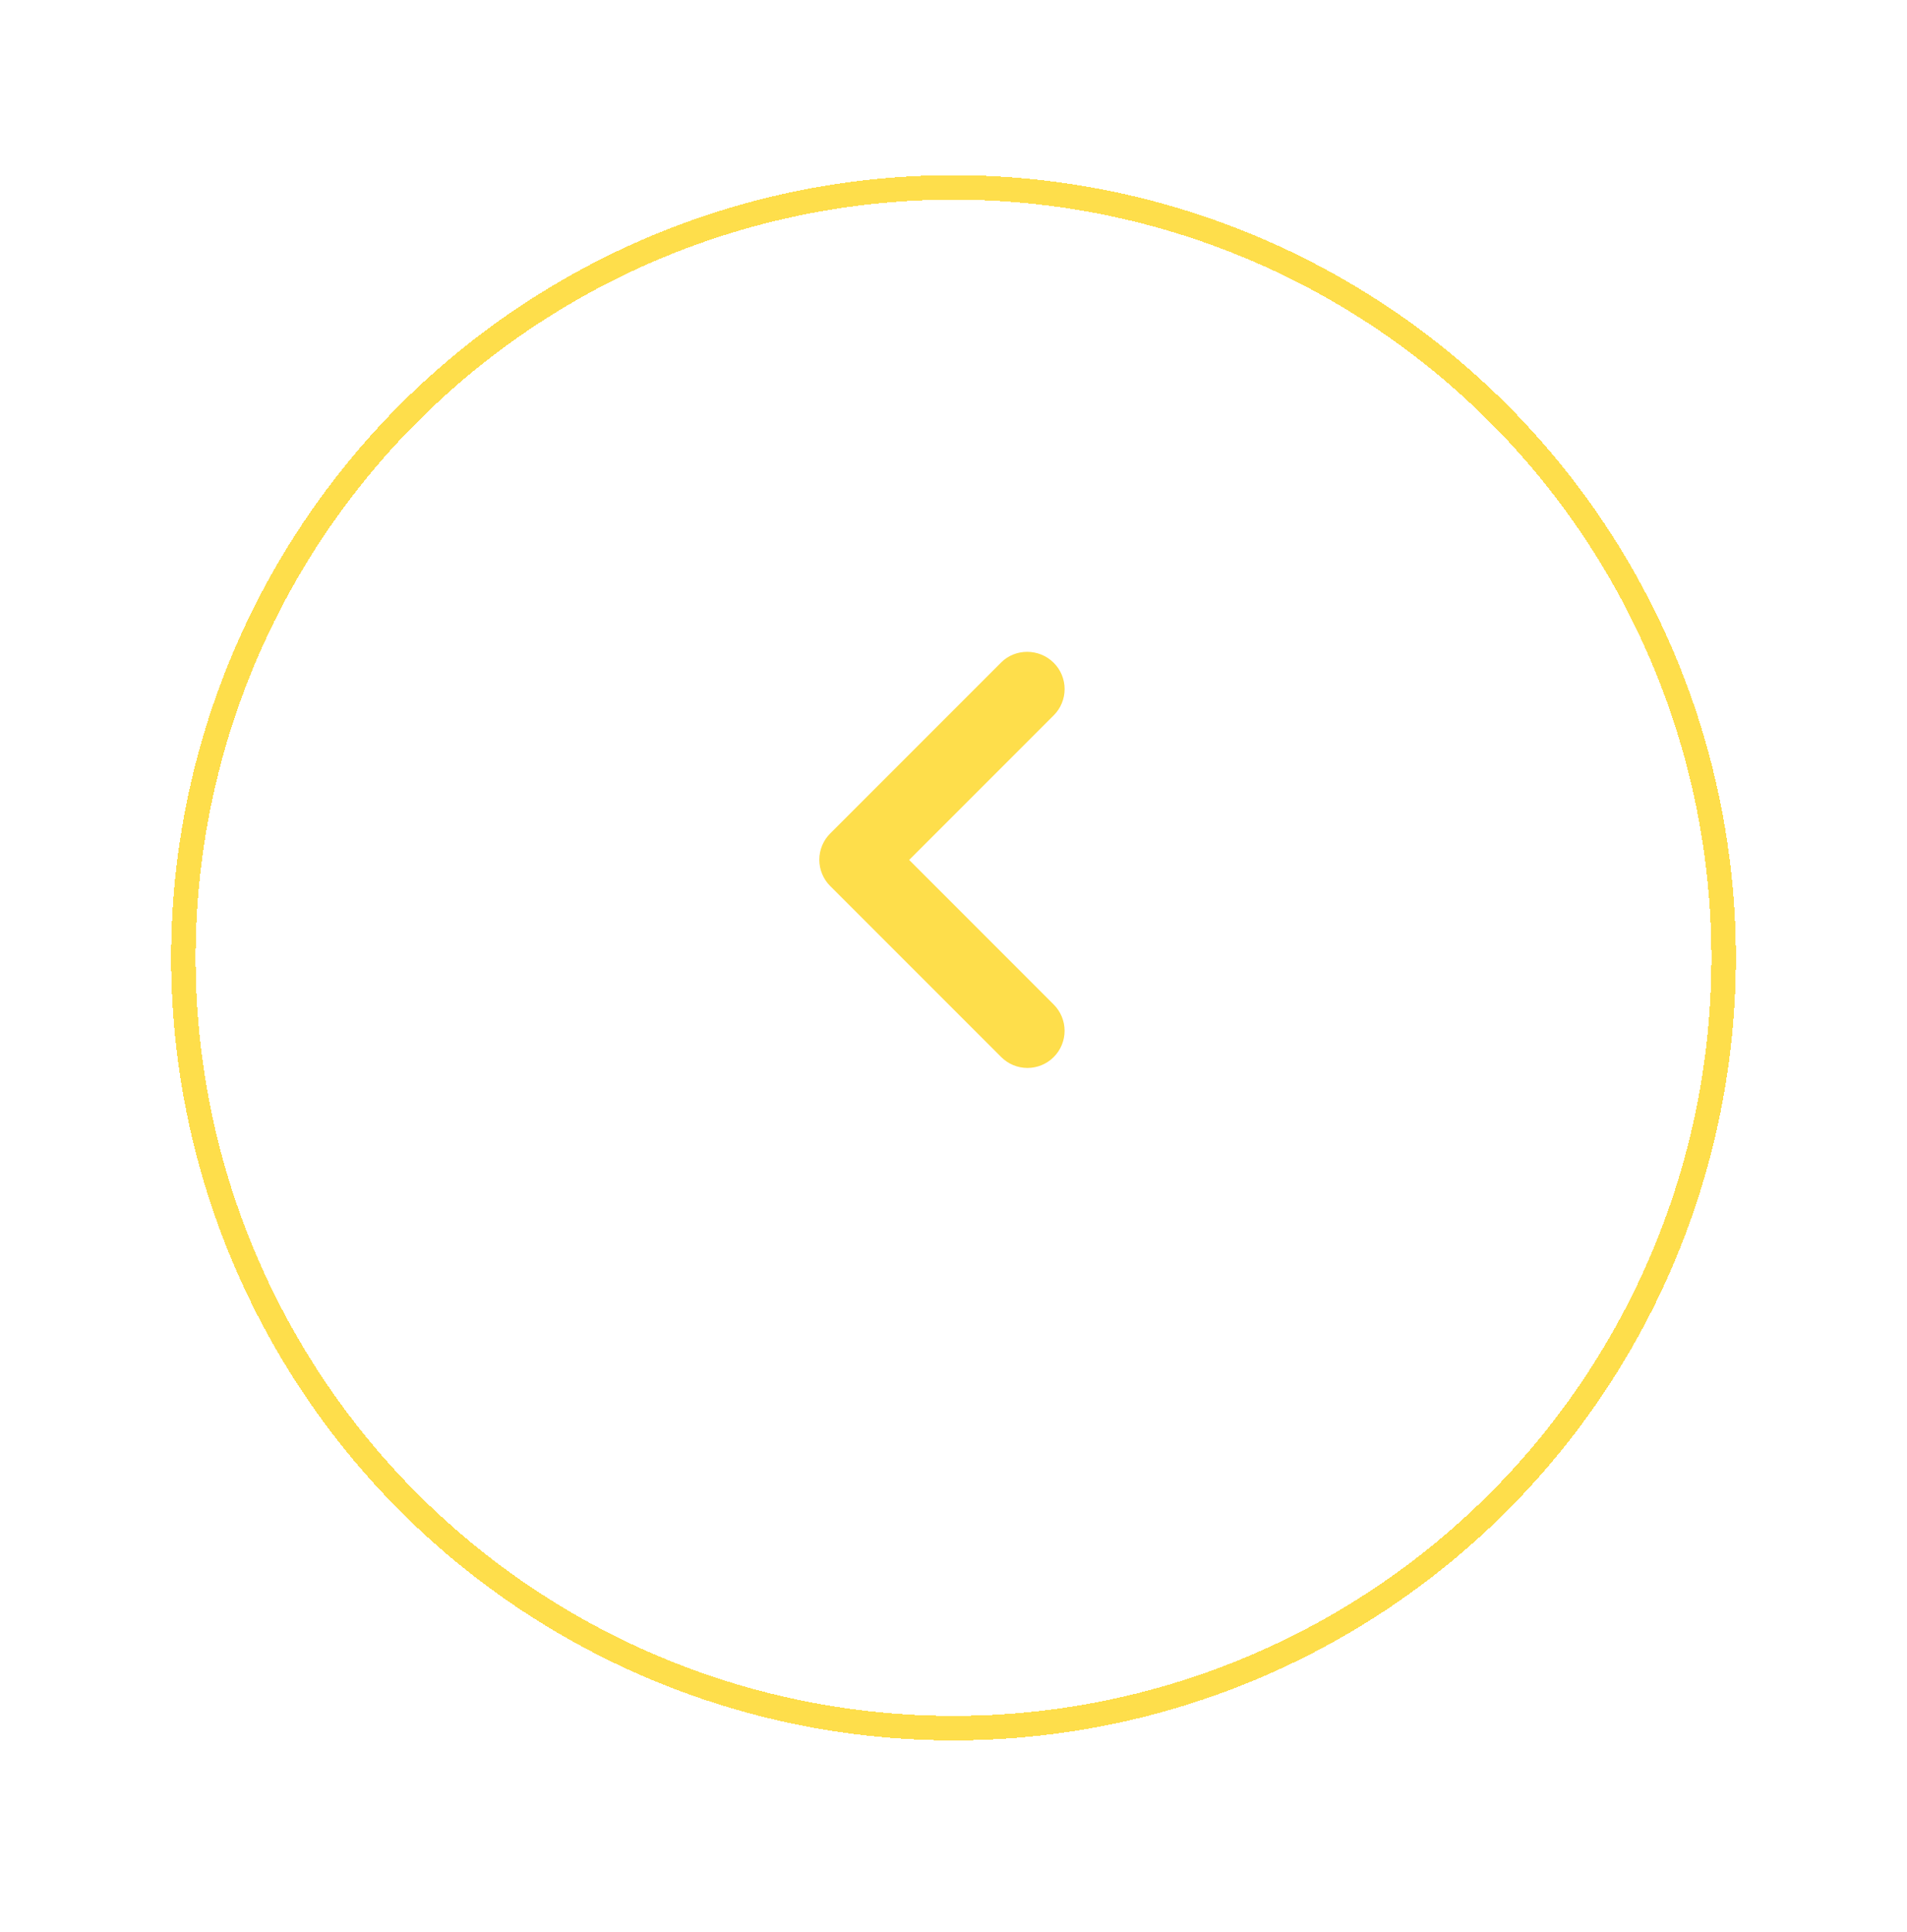 <svg width="78" height="79" viewBox="0 0 78 79" fill="none" xmlns="http://www.w3.org/2000/svg">
<g filter="url(#filter0_d_35_286)">
<circle cx="32" cy="32" r="31.5" transform="matrix(-1 0 0 1 71 3.163)" stroke="#FEDE4B" shape-rendering="crispEdges"/>
</g>
<path d="M43.099 27.101C43.241 27.242 43.353 27.41 43.429 27.594C43.506 27.779 43.545 27.976 43.545 28.176C43.545 28.375 43.506 28.573 43.429 28.757C43.353 28.942 43.241 29.109 43.099 29.25L37.187 35.162L43.099 41.075C43.384 41.36 43.544 41.746 43.544 42.149C43.544 42.552 43.384 42.938 43.099 43.223C42.814 43.508 42.428 43.668 42.025 43.668C41.622 43.668 41.236 43.508 40.951 43.223L33.956 36.229C33.815 36.088 33.703 35.921 33.627 35.736C33.55 35.552 33.511 35.354 33.511 35.155C33.511 34.955 33.55 34.758 33.627 34.573C33.703 34.389 33.815 34.221 33.956 34.081L40.951 27.086C41.53 26.507 42.505 26.507 43.099 27.101Z" fill="#FEDE4B"/>
<defs>
<filter id="filter0_d_35_286" x="0" y="0.163" width="78" height="78" filterUnits="userSpaceOnUse" color-interpolation-filters="sRGB">
<feFlood flood-opacity="0" result="BackgroundImageFix"/>
<feColorMatrix in="SourceAlpha" type="matrix" values="0 0 0 0 0 0 0 0 0 0 0 0 0 0 0 0 0 0 127 0" result="hardAlpha"/>
<feOffset dy="4"/>
<feGaussianBlur stdDeviation="3.5"/>
<feComposite in2="hardAlpha" operator="out"/>
<feColorMatrix type="matrix" values="0 0 0 0 0 0 0 0 0 0 0 0 0 0 0 0 0 0 0.25 0"/>
<feBlend mode="normal" in2="BackgroundImageFix" result="effect1_dropShadow_35_286"/>
<feBlend mode="normal" in="SourceGraphic" in2="effect1_dropShadow_35_286" result="shape"/>
</filter>
</defs>
</svg>
